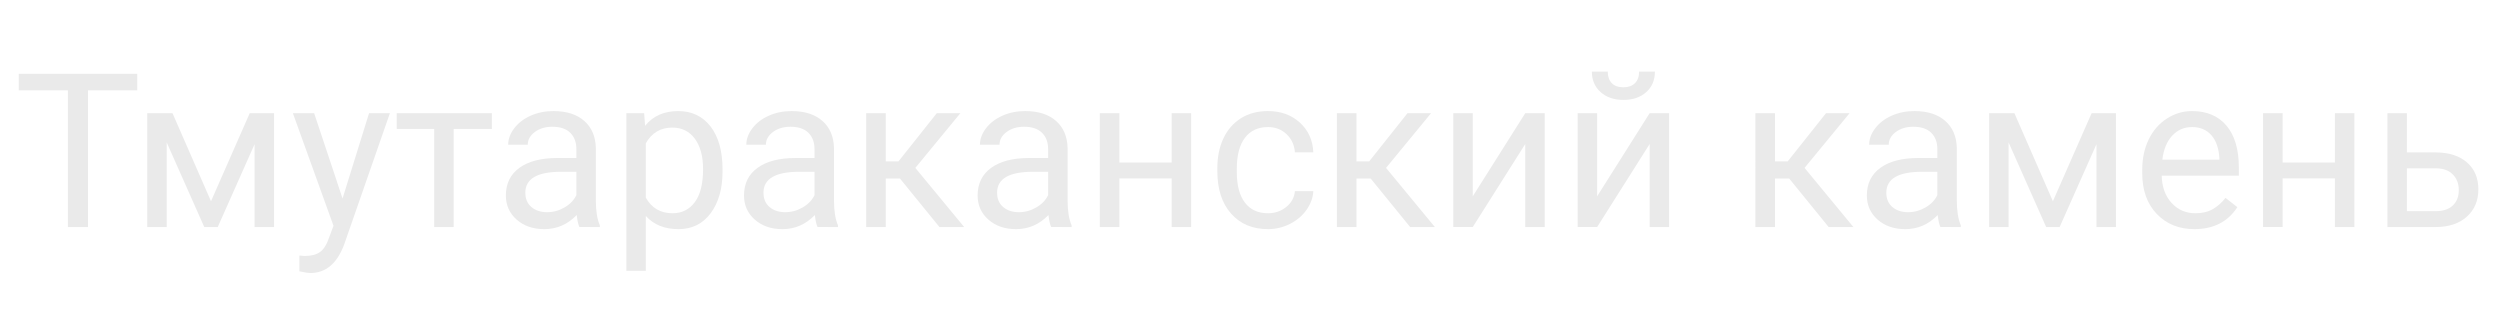 <?xml version="1.0" encoding="utf-8"?>
<!-- Generator: Adobe Illustrator 15.1.0, SVG Export Plug-In . SVG Version: 6.00 Build 0)  -->
<!DOCTYPE svg PUBLIC "-//W3C//DTD SVG 1.1//EN" "http://www.w3.org/Graphics/SVG/1.1/DTD/svg11.dtd">
<svg version="1.1" id="Layer_1" xmlns="http://www.w3.org/2000/svg" xmlns:xlink="http://www.w3.org/1999/xlink" x="0px" y="0px"
	 width="1160px" height="150px" viewBox="0 0 1160 150" enable-background="new 0 0 1160 150" xml:space="preserve">
<g>
	<path fill="#EAEAEA" d="M63.677,41.916H40.826v63.428H31.5V41.916H8.697V34.25h54.98V41.916z"/>
	<path fill="#EAEAEA" d="M97.906,93.381l17.969-40.869h11.279v52.832h-9.033V66.916l-17.09,38.428h-6.25L77.349,66.086v39.258
		h-9.033V52.512h11.719L97.906,93.381z"/>
	<path fill="#EAEAEA" d="M158.941,92.111l12.305-39.6h9.668l-21.24,60.986c-3.288,8.789-8.513,13.184-15.674,13.184l-1.709-0.146
		l-3.369-0.635v-7.324l2.441,0.195c3.06,0,5.444-0.619,7.153-1.855c1.709-1.237,3.117-3.5,4.224-6.787l2.002-5.371l-18.848-52.246
		h9.863L158.941,92.111z"/>
	<path fill="#EAEAEA" d="M228.228,59.836h-17.725v45.508h-9.033V59.836h-17.383v-7.324h44.141V59.836z"/>
	<path fill="#EAEAEA" d="M268.853,105.344c-0.521-1.042-0.944-2.897-1.27-5.566c-4.199,4.362-9.212,6.543-15.039,6.543
		c-5.208,0-9.481-1.473-12.817-4.419c-3.337-2.946-5.005-6.681-5.005-11.206c0-5.501,2.091-9.773,6.274-12.817
		c4.183-3.043,10.066-4.565,17.651-4.565h8.789v-4.15c0-3.157-0.944-5.672-2.832-7.544c-1.888-1.872-4.671-2.808-8.35-2.808
		c-3.223,0-5.925,0.814-8.105,2.441c-2.181,1.628-3.271,3.597-3.271,5.908h-9.082c0-2.637,0.936-5.184,2.808-7.642
		c1.872-2.458,4.411-4.402,7.617-5.835c3.206-1.432,6.73-2.148,10.571-2.148c6.087,0,10.856,1.522,14.307,4.565
		c3.45,3.044,5.241,7.235,5.371,12.573V92.99c0,4.851,0.618,8.708,1.855,11.572v0.781H268.853z M253.863,98.459
		c2.832,0,5.518-0.732,8.057-2.197s4.378-3.369,5.518-5.713v-10.84h-7.08c-11.068,0-16.602,3.239-16.602,9.717
		c0,2.832,0.944,5.046,2.832,6.641C248.475,97.662,250.9,98.459,253.863,98.459z"/>
	<path fill="#EAEAEA" d="M335.259,79.514c0,8.041-1.839,14.519-5.518,19.434c-3.679,4.916-8.659,7.373-14.941,7.373
		c-6.413,0-11.458-2.034-15.137-6.104v25.439h-9.033V52.512h8.252l0.439,5.859c3.678-4.557,8.789-6.836,15.332-6.836
		c6.348,0,11.369,2.393,15.063,7.178c3.694,4.785,5.542,11.442,5.542,19.971V79.514z M326.226,78.488
		c0-5.957-1.27-10.661-3.809-14.111c-2.539-3.45-6.022-5.176-10.449-5.176c-5.469,0-9.57,2.425-12.305,7.275v25.244
		c2.702,4.818,6.836,7.227,12.402,7.227c4.329,0,7.771-1.717,10.327-5.151C324.948,90.362,326.226,85.259,326.226,78.488z"/>
	<path fill="#EAEAEA" d="M379.351,105.344c-0.521-1.042-0.944-2.897-1.27-5.566c-4.199,4.362-9.212,6.543-15.039,6.543
		c-5.208,0-9.481-1.473-12.817-4.419c-3.337-2.946-5.005-6.681-5.005-11.206c0-5.501,2.091-9.773,6.274-12.817
		c4.183-3.043,10.066-4.565,17.651-4.565h8.789v-4.15c0-3.157-0.944-5.672-2.832-7.544c-1.888-1.872-4.671-2.808-8.35-2.808
		c-3.223,0-5.925,0.814-8.105,2.441c-2.181,1.628-3.271,3.597-3.271,5.908h-9.082c0-2.637,0.936-5.184,2.808-7.642
		c1.872-2.458,4.411-4.402,7.617-5.835c3.206-1.432,6.73-2.148,10.571-2.148c6.087,0,10.856,1.522,14.307,4.565
		c3.45,3.044,5.241,7.235,5.371,12.573V92.99c0,4.851,0.618,8.708,1.855,11.572v0.781H379.351z M364.361,98.459
		c2.832,0,5.518-0.732,8.057-2.197s4.378-3.369,5.518-5.713v-10.84h-7.08c-11.068,0-16.602,3.239-16.602,9.717
		c0,2.832,0.944,5.046,2.832,6.641C358.973,97.662,361.398,98.459,364.361,98.459z"/>
	<path fill="#EAEAEA" d="M417.583,82.834h-6.592v22.51h-9.082V52.512h9.082v22.363h5.908l17.773-22.363h10.938l-20.898,25.391
		l22.656,27.441h-11.475L417.583,82.834z"/>
	<path fill="#EAEAEA" d="M487.75,105.344c-0.521-1.042-0.944-2.897-1.27-5.566c-4.199,4.362-9.212,6.543-15.039,6.543
		c-5.208,0-9.481-1.473-12.817-4.419c-3.337-2.946-5.005-6.681-5.005-11.206c0-5.501,2.091-9.773,6.274-12.817
		c4.183-3.043,10.066-4.565,17.651-4.565h8.789v-4.15c0-3.157-0.944-5.672-2.832-7.544c-1.888-1.872-4.671-2.808-8.35-2.808
		c-3.223,0-5.925,0.814-8.105,2.441c-2.181,1.628-3.271,3.597-3.271,5.908h-9.082c0-2.637,0.936-5.184,2.808-7.642
		c1.872-2.458,4.411-4.402,7.617-5.835c3.206-1.432,6.73-2.148,10.571-2.148c6.087,0,10.856,1.522,14.307,4.565
		c3.45,3.044,5.241,7.235,5.371,12.573V92.99c0,4.851,0.618,8.708,1.855,11.572v0.781H487.75z M472.759,98.459
		c2.832,0,5.518-0.732,8.057-2.197s4.378-3.369,5.518-5.713v-10.84h-7.08c-11.068,0-16.602,3.239-16.602,9.717
		c0,2.832,0.944,5.046,2.832,6.641C467.372,97.662,469.797,98.459,472.759,98.459z"/>
	<path fill="#EAEAEA" d="M552.691,105.344h-9.033V82.785H519.39v22.559h-9.082V52.512h9.082v22.9h24.268v-22.9h9.033V105.344z"/>
	<path fill="#EAEAEA" d="M588.384,98.947c3.223,0,6.038-0.977,8.447-2.93c2.409-1.953,3.743-4.395,4.004-7.324h8.545
		c-0.163,3.027-1.205,5.908-3.125,8.643c-1.921,2.734-4.484,4.916-7.69,6.543c-3.207,1.627-6.6,2.441-10.181,2.441
		c-7.194,0-12.915-2.4-17.163-7.202c-4.248-4.801-6.372-11.369-6.372-19.702v-1.514c0-5.143,0.944-9.717,2.832-13.721
		c1.888-4.004,4.598-7.112,8.13-9.326c3.532-2.213,7.707-3.32,12.524-3.32c5.924,0,10.848,1.774,14.771,5.322
		c3.922,3.548,6.014,8.154,6.274,13.818h-8.545c-0.261-3.418-1.555-6.226-3.882-8.423c-2.328-2.197-5.2-3.296-8.618-3.296
		c-4.59,0-8.146,1.652-10.669,4.956c-2.523,3.304-3.784,8.081-3.784,14.331v1.709c0,6.087,1.253,10.775,3.76,14.063
		C580.148,97.304,583.729,98.947,588.384,98.947z"/>
	<path fill="#EAEAEA" d="M635.992,82.834H629.4v22.51h-9.082V52.512h9.082v22.363h5.908l17.773-22.363h10.938l-20.898,25.391
		l22.656,27.441h-11.475L635.992,82.834z"/>
	<path fill="#EAEAEA" d="M707.72,52.512h9.033v52.832h-9.033V66.818l-24.365,38.525h-9.033V52.512h9.033v38.574L707.72,52.512z"/>
	<path fill="#EAEAEA" d="M765.436,52.512h9.033v52.832h-9.033V66.818l-24.366,38.525h-9.033V52.512h9.033v38.574L765.436,52.512z
		 M767.877,33.225c0,3.954-1.344,7.131-4.029,9.533c-2.685,2.402-6.209,3.602-10.571,3.602c-4.362,0-7.894-1.208-10.596-3.626
		c-2.702-2.417-4.053-5.587-4.053-9.508h7.373c0,2.279,0.618,4.061,1.855,5.347c1.237,1.286,3.043,1.929,5.42,1.929
		c2.278,0,4.061-0.635,5.347-1.904c1.285-1.27,1.929-3.06,1.929-5.371H767.877z"/>
	<path fill="#EAEAEA" d="M830.182,82.834h-6.592v22.51h-9.082V52.512h9.082v22.363h5.908l17.773-22.363h10.938l-20.898,25.391
		l22.656,27.441h-11.475L830.182,82.834z"/>
	<path fill="#EAEAEA" d="M900.348,105.344c-0.521-1.042-0.945-2.897-1.27-5.566c-4.199,4.362-9.213,6.543-15.039,6.543
		c-5.209,0-9.482-1.473-12.818-4.419c-3.336-2.946-5.004-6.681-5.004-11.206c0-5.501,2.09-9.773,6.273-12.817
		c4.184-3.043,10.066-4.565,17.652-4.565h8.789v-4.15c0-3.157-0.945-5.672-2.832-7.544c-1.889-1.872-4.672-2.808-8.35-2.808
		c-3.223,0-5.926,0.814-8.105,2.441c-2.182,1.628-3.271,3.597-3.271,5.908h-9.082c0-2.637,0.936-5.184,2.807-7.642
		c1.871-2.458,4.41-4.402,7.617-5.835c3.207-1.432,6.73-2.148,10.572-2.148c6.086,0,10.855,1.522,14.307,4.565
		c3.449,3.044,5.24,7.235,5.371,12.573V92.99c0,4.851,0.617,8.708,1.855,11.572v0.781H900.348z M885.357,98.459
		c2.832,0,5.518-0.732,8.057-2.197s4.377-3.369,5.518-5.713v-10.84h-7.08c-11.068,0-16.602,3.239-16.602,9.717
		c0,2.832,0.943,5.046,2.832,6.641C879.969,97.662,882.395,98.459,885.357,98.459z"/>
	<path fill="#EAEAEA" d="M952.545,93.381l17.969-40.869h11.279v52.832h-9.033V66.916l-17.09,38.428h-6.25l-17.432-39.258v39.258
		h-9.033V52.512h11.719L952.545,93.381z"/>
	<path fill="#EAEAEA" d="M1018.219,106.32c-7.162,0-12.988-2.352-17.48-7.056C996.246,94.561,994,88.271,994,80.393v-1.66
		c0-5.241,1-9.92,3.002-14.038c2.002-4.118,4.801-7.34,8.398-9.668c3.598-2.327,7.496-3.491,11.695-3.491
		c6.867,0,12.207,2.263,16.016,6.787c3.809,4.525,5.713,11.003,5.713,19.434v3.76h-35.791c0.129,5.208,1.65,9.416,4.564,12.622
		c2.914,3.207,6.617,4.81,11.109,4.81c3.189,0,5.891-0.651,8.105-1.953c2.213-1.302,4.15-3.027,5.811-5.176l5.518,4.297
		C1033.713,102.919,1027.072,106.32,1018.219,106.32z M1017.096,58.957c-3.646,0-6.707,1.327-9.18,3.979
		c-2.475,2.653-4.004,6.372-4.59,11.157h26.465V73.41c-0.262-4.59-1.498-8.146-3.711-10.669
		C1023.865,60.219,1020.871,58.957,1017.096,58.957z"/>
	<path fill="#EAEAEA" d="M1092.438,105.344h-9.033V82.785h-24.268v22.559h-9.082V52.512h9.082v22.9h24.268v-22.9h9.033V105.344z"/>
	<path fill="#EAEAEA" d="M1116.803,70.725h13.721c5.988,0.065,10.725,1.628,14.209,4.688c3.482,3.06,5.225,7.21,5.225,12.451
		c0,5.273-1.791,9.505-5.371,12.695c-3.582,3.19-8.398,4.785-14.453,4.785h-22.363V52.512h9.033V70.725z M1116.803,78.098v19.873
		h13.428c3.385,0,6.006-0.871,7.861-2.612c1.855-1.741,2.783-4.126,2.783-7.153c0-2.93-0.904-5.33-2.711-7.202
		c-1.807-1.872-4.338-2.84-7.592-2.905H1116.803z"/>
</g>
</svg>
